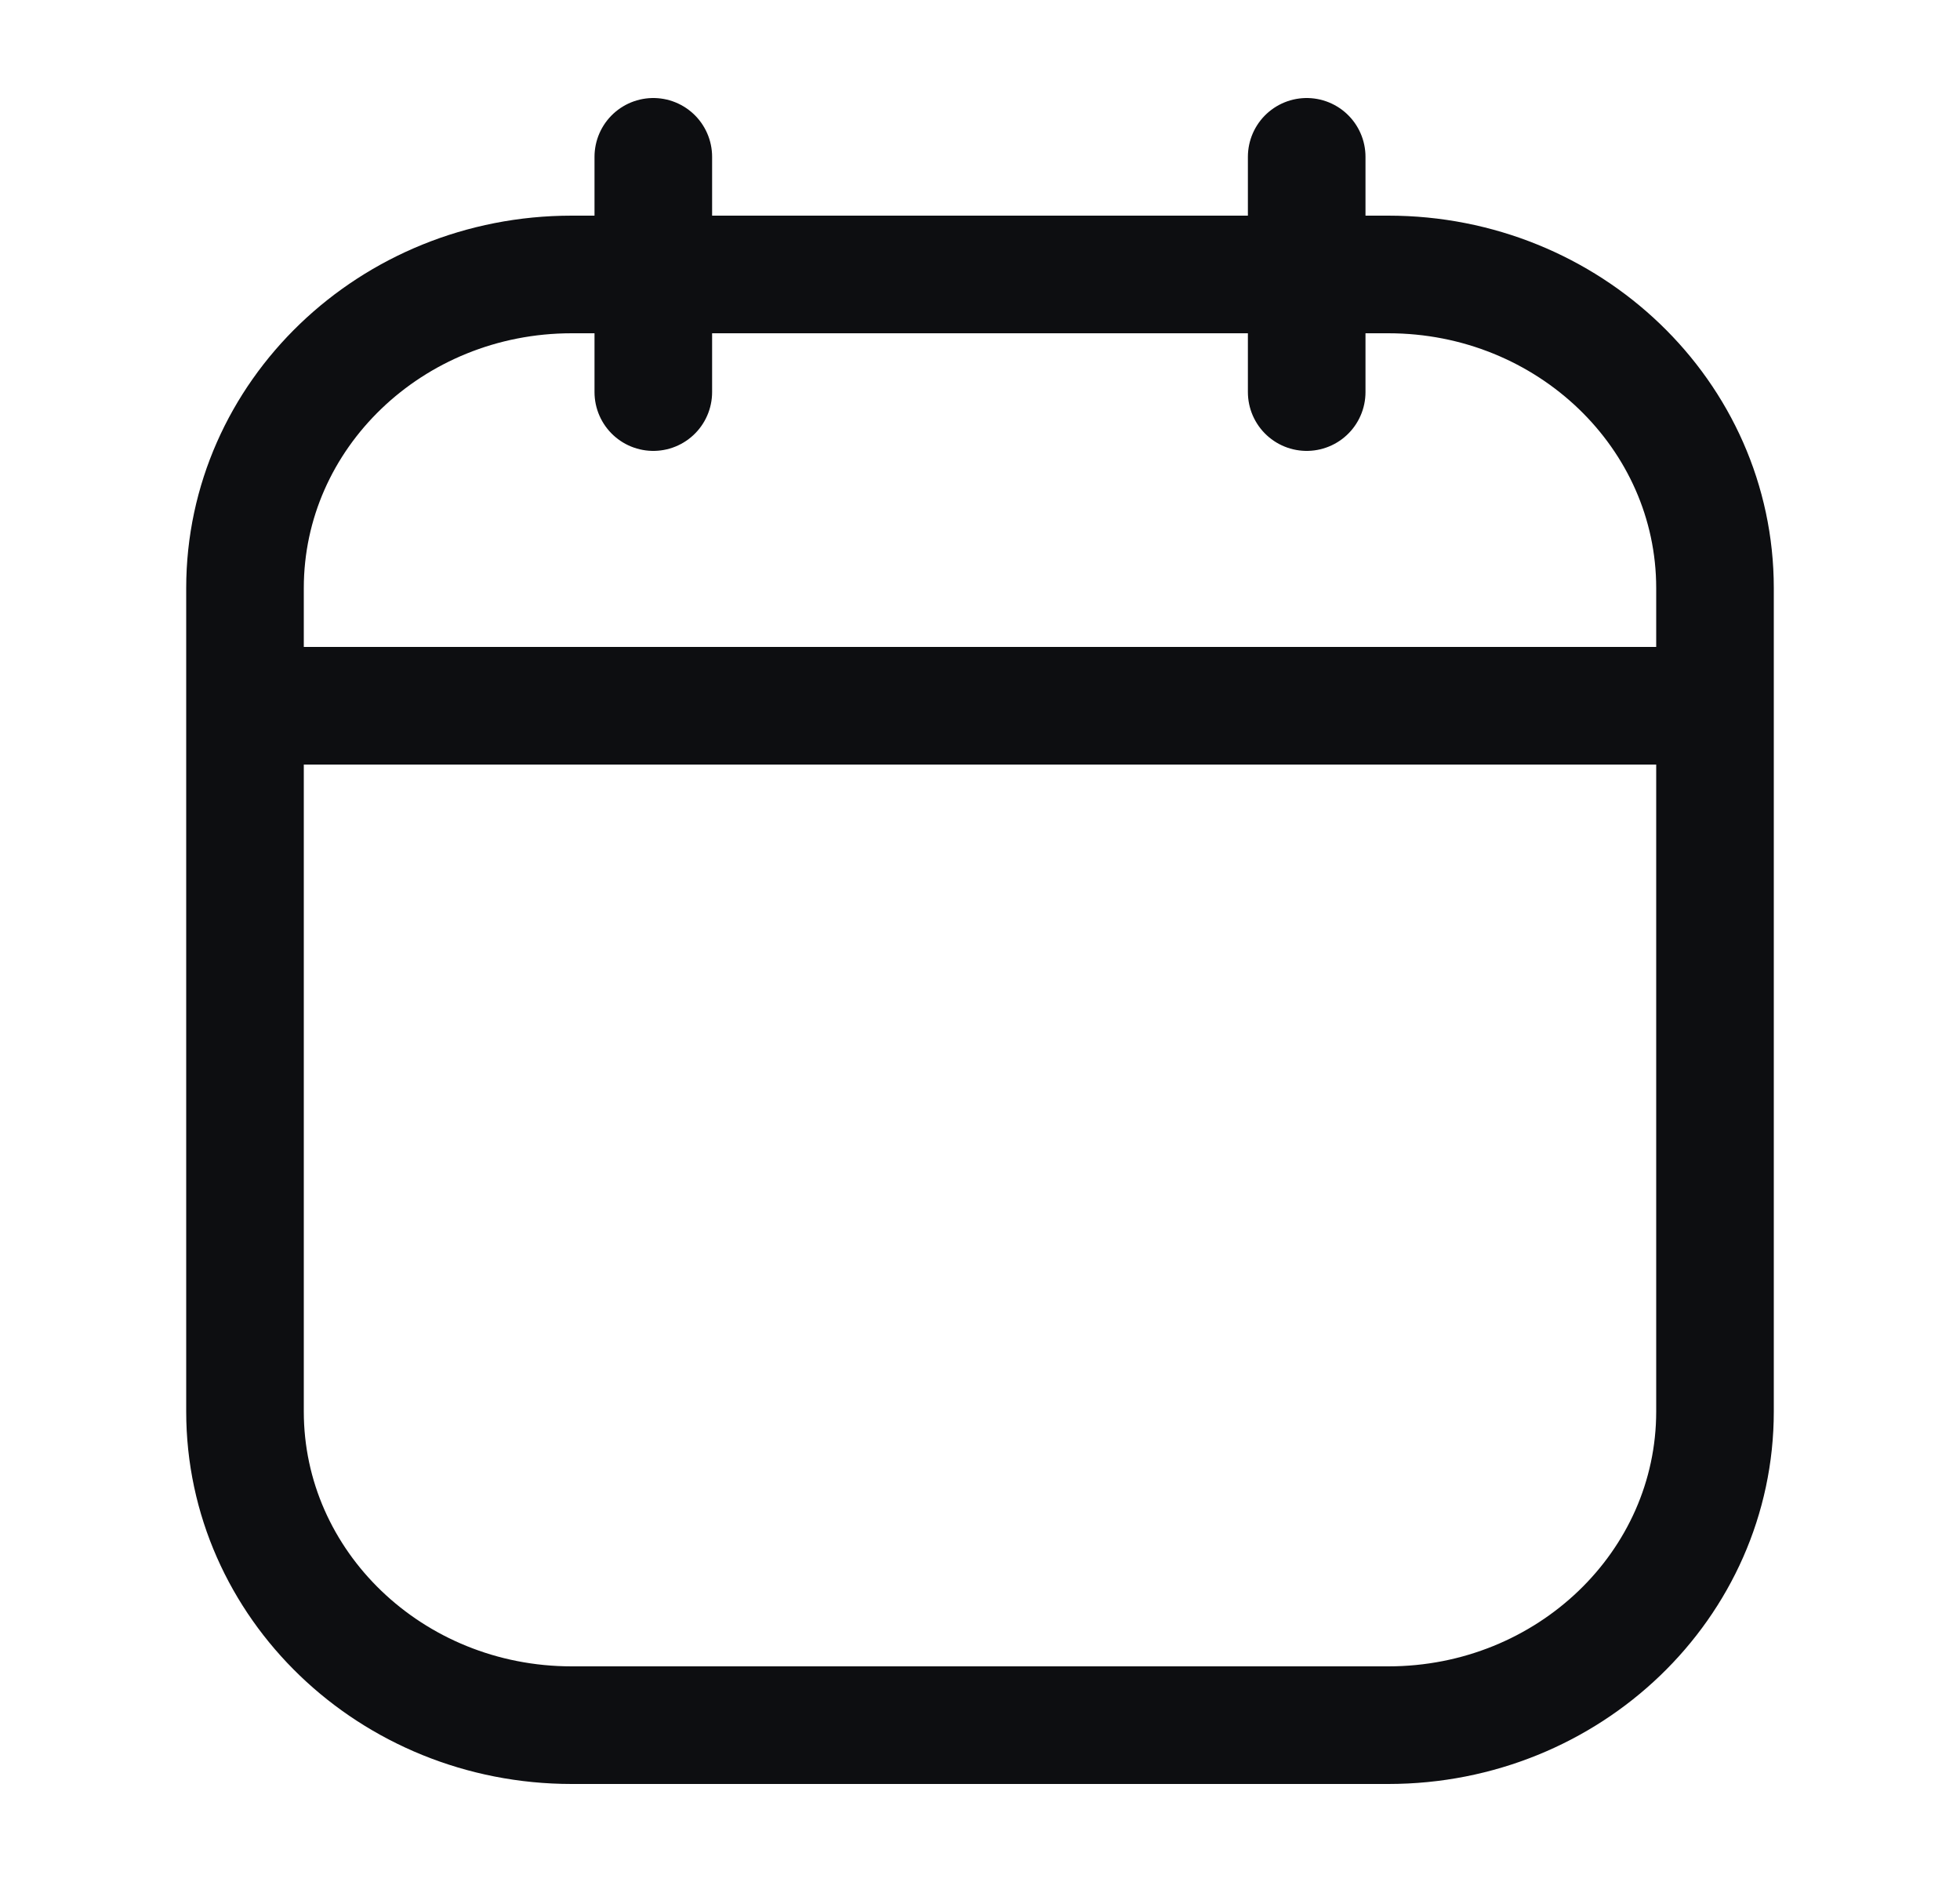 <svg width="25" height="24" viewBox="0 0 25 24" fill="none" xmlns="http://www.w3.org/2000/svg">
<path d="M3.125 9V18C3.125 20.209 4.99 22 7.292 22H17.708C20.009 22 21.875 20.209 21.875 18V9M3.125 9V7.5C3.125 5.291 4.99 3.5 7.292 3.5H17.708C20.009 3.5 21.875 5.291 21.875 7.5V9M3.125 9H21.875M16.667 2V5M8.333 2V5" stroke="#0D0E11" stroke-width="1.5" stroke-linecap="round"/>
</svg>
